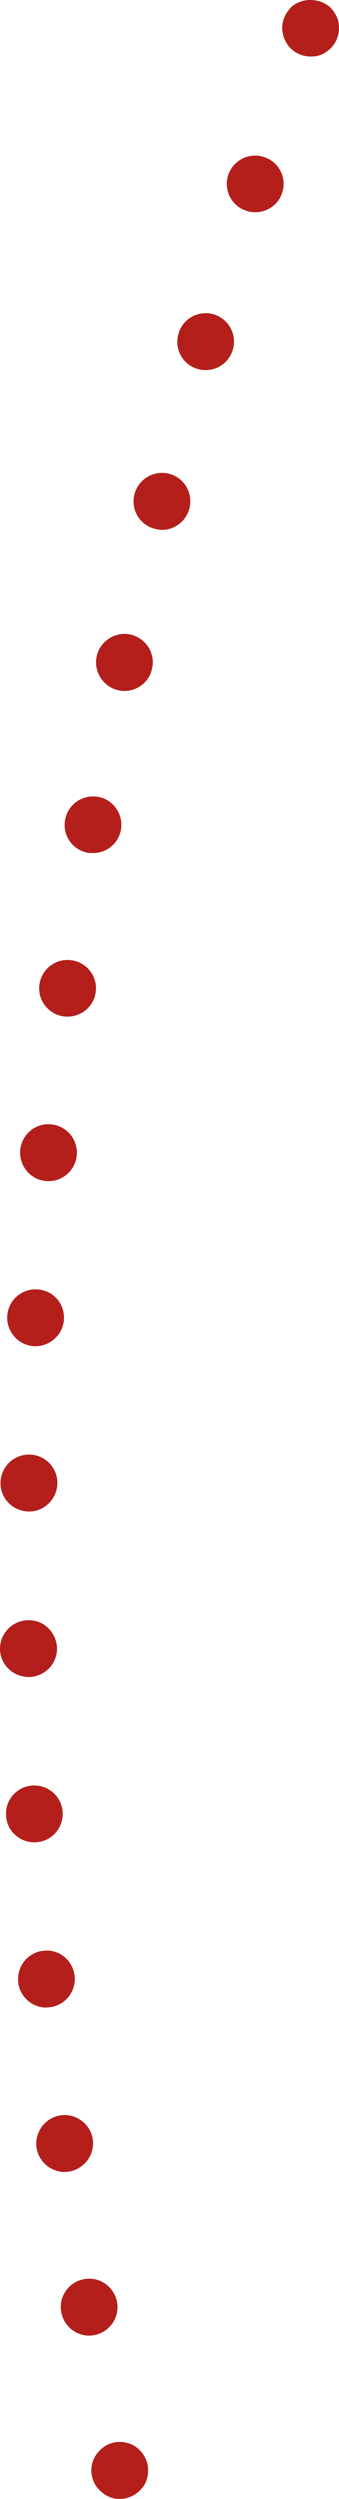 <svg version="1.1" id="图层_1" x="0px" y="0px" width="8.108px" height="59.632px" viewBox="0 0 8.108 59.632" enable-background="new 0 0 8.108 59.632" xml:space="preserve" xmlns="http://www.w3.org/2000/svg" xmlns:xlink="http://www.w3.org/1999/xlink" xmlns:xml="http://www.w3.org/XML/1998/namespace">
  <g>
    <g>
      <path fill="#B41F1B" d="M7.375,1.346C7.199,1.332,7.035,1.252,6.91,1.112C6.854,1.04,6.813,0.961,6.785,0.878
			C6.758,0.795,6.744,0.705,6.751,0.617s0.034-0.174,0.074-0.253s0.093-0.149,0.16-0.212c0.277-0.23,0.73-0.195,0.961,0.075
			C8.002,0.3,8.05,0.378,8.078,0.462c0.027,0.084,0.034,0.173,0.027,0.261C8.091,0.906,8.01,1.07,7.871,1.188
			C7.805,1.245,7.727,1.292,7.643,1.32C7.553,1.347,7.463,1.353,7.375,1.346z" class="color c1"/>
      <path fill="#B41F1B" d="M1.464,55.167c-0.067-0.366,0.186-0.721,0.551-0.781l0,0c0.373-0.067,0.721,0.185,0.787,0.558l0,0l0,0l0,0
			c0.06,0.366-0.185,0.714-0.558,0.78l0,0c-0.055,0.01-0.11,0.012-0.164,0.008l0,0C1.776,55.709,1.515,55.478,1.464,55.167z
			 M0.873,51.24c-0.046-0.371,0.212-0.712,0.584-0.764l0,0c0.371-0.046,0.712,0.212,0.764,0.584l0,0
			c0.046,0.371-0.219,0.712-0.591,0.764l0,0c-0.048,0.003-0.089,0.006-0.137,0.003l0,0C1.183,51.802,0.916,51.563,0.873,51.24z
			 M0.434,47.291l0.001-0.007c-0.032-0.37,0.239-0.703,0.616-0.735l0,0c0.371-0.039,0.703,0.239,0.735,0.616l0,0
			c0,0,0,0,0.001-0.007l0,0c0.032,0.377-0.239,0.709-0.616,0.742l0,0c-0.035,0.004-0.076,0.007-0.116,0.004l0,0
			C0.734,47.879,0.462,47.62,0.434,47.291z M0.145,43.319c-0.026-0.37,0.265-0.694,0.642-0.712l0,0
			c0.369-0.019,0.694,0.265,0.712,0.642l0,0c0.018,0.376-0.265,0.694-0.641,0.712l0,0c-0.028,0.004-0.061,0.002-0.088,0l0,0
			C0.431,43.934,0.159,43.667,0.145,43.319z M0,39.352c-0.005-0.375,0.299-0.685,0.674-0.689l0,0
			c0.375-0.011,0.678,0.292,0.69,0.667l0,0l0,0l0,0c0.005,0.375-0.292,0.679-0.674,0.689l0,0c-0.02-0.002-0.04-0.003-0.061-0.005
			l0,0C0.284,39.987,0.006,39.707,0,39.352z M0.012,35.377c0.01-0.38,0.319-0.676,0.699-0.667l0,0
			c0.374,0.009,0.67,0.318,0.661,0.691l0,0c-0.009,0.374-0.319,0.676-0.692,0.668l0,0c-0.014-0.001-0.027-0.002-0.041-0.003l0,0
			C0.28,36.038,0.004,35.737,0.012,35.377z M0.173,31.407L0.174,31.4c0.023-0.373,0.344-0.654,0.717-0.632l0,0
			c0.38,0.023,0.661,0.338,0.638,0.718l0,0l0,0l0,0c-0.022,0.373-0.344,0.654-0.717,0.638l0,0c-0.007-0.001-0.007-0.001-0.014-0.001
			l0,0C0.433,32.094,0.151,31.773,0.173,31.407z M1.093,28.183c-0.371-0.036-0.645-0.371-0.609-0.743l0,0
			c0.036-0.372,0.371-0.652,0.742-0.609l0,0c0.372,0.036,0.646,0.364,0.609,0.742l0,0l0,0l0,0c-0.035,0.365-0.356,0.64-0.729,0.61
			l0,0C1.106,28.185,1.1,28.184,1.093,28.183z M1.53,24.255c-0.377-0.05-0.637-0.39-0.587-0.761l0,0
			c0.049-0.37,0.397-0.636,0.767-0.58l0,0c0.37,0.05,0.63,0.39,0.58,0.76l0,0c-0.048,0.357-0.368,0.611-0.727,0.583l0,0
			C1.55,24.257,1.537,24.256,1.53,24.255z M2.108,20.351c-0.37-0.063-0.621-0.416-0.551-0.785l0,0
			c0.063-0.37,0.416-0.614,0.785-0.552l0,0c0.369,0.063,0.614,0.416,0.551,0.785l0,0c-0.061,0.35-0.379,0.583-0.724,0.556l0,0
			C2.149,20.355,2.128,20.353,2.108,20.351z M2.834,16.473c-0.368-0.083-0.599-0.442-0.522-0.81l0,0
			c0.076-0.362,0.442-0.598,0.804-0.523l0,0c0.368,0.083,0.605,0.442,0.522,0.81l0,0c-0.067,0.335-0.378,0.563-0.716,0.536l0,0
			C2.894,16.484,2.861,16.475,2.834,16.473z M3.708,12.62c-0.368-0.09-0.584-0.461-0.494-0.822l0,0
			c0.097-0.367,0.461-0.584,0.828-0.493l0,0c0.361,0.089,0.584,0.461,0.487,0.827l0,0c-0.08,0.321-0.382,0.535-0.707,0.51l0,0
			C3.788,12.639,3.748,12.63,3.708,12.62z M4.728,8.805C4.368,8.702,4.16,8.324,4.27,7.965l0.001-0.007
			C4.374,7.598,4.751,7.397,5.11,7.5l0,0c0.359,0.109,0.568,0.487,0.458,0.846l0,0l0,0l0,0C5.476,8.659,5.181,8.854,4.863,8.829l0,0
			C4.822,8.826,4.775,8.816,4.728,8.805z M5.889,5.029C5.53,4.912,5.342,4.53,5.459,4.172l0,0C5.582,3.821,5.964,3.626,6.323,3.75
			l0,0C6.675,3.866,6.87,4.249,6.746,4.607l0,0C6.648,4.906,6.354,5.087,6.05,5.063l0,0C5.995,5.058,5.942,5.047,5.889,5.029z" class="color c1"/>
      <path fill="#B41F1B" d="M2.81,59.63c-0.176-0.014-0.339-0.101-0.458-0.24c-0.063-0.066-0.105-0.145-0.132-0.228
			c-0.027-0.084-0.041-0.173-0.034-0.262c0.014-0.182,0.102-0.346,0.241-0.465c0.066-0.056,0.144-0.104,0.228-0.132
			c0.174-0.054,0.357-0.04,0.521,0.041c0.079,0.04,0.149,0.1,0.205,0.166c0.118,0.139,0.173,0.313,0.159,0.496
			c-0.007,0.089-0.027,0.175-0.067,0.254c-0.04,0.078-0.1,0.148-0.166,0.204C3.167,59.583,2.992,59.644,2.81,59.63z" class="color c1"/>
    </g>
  </g>
</svg>